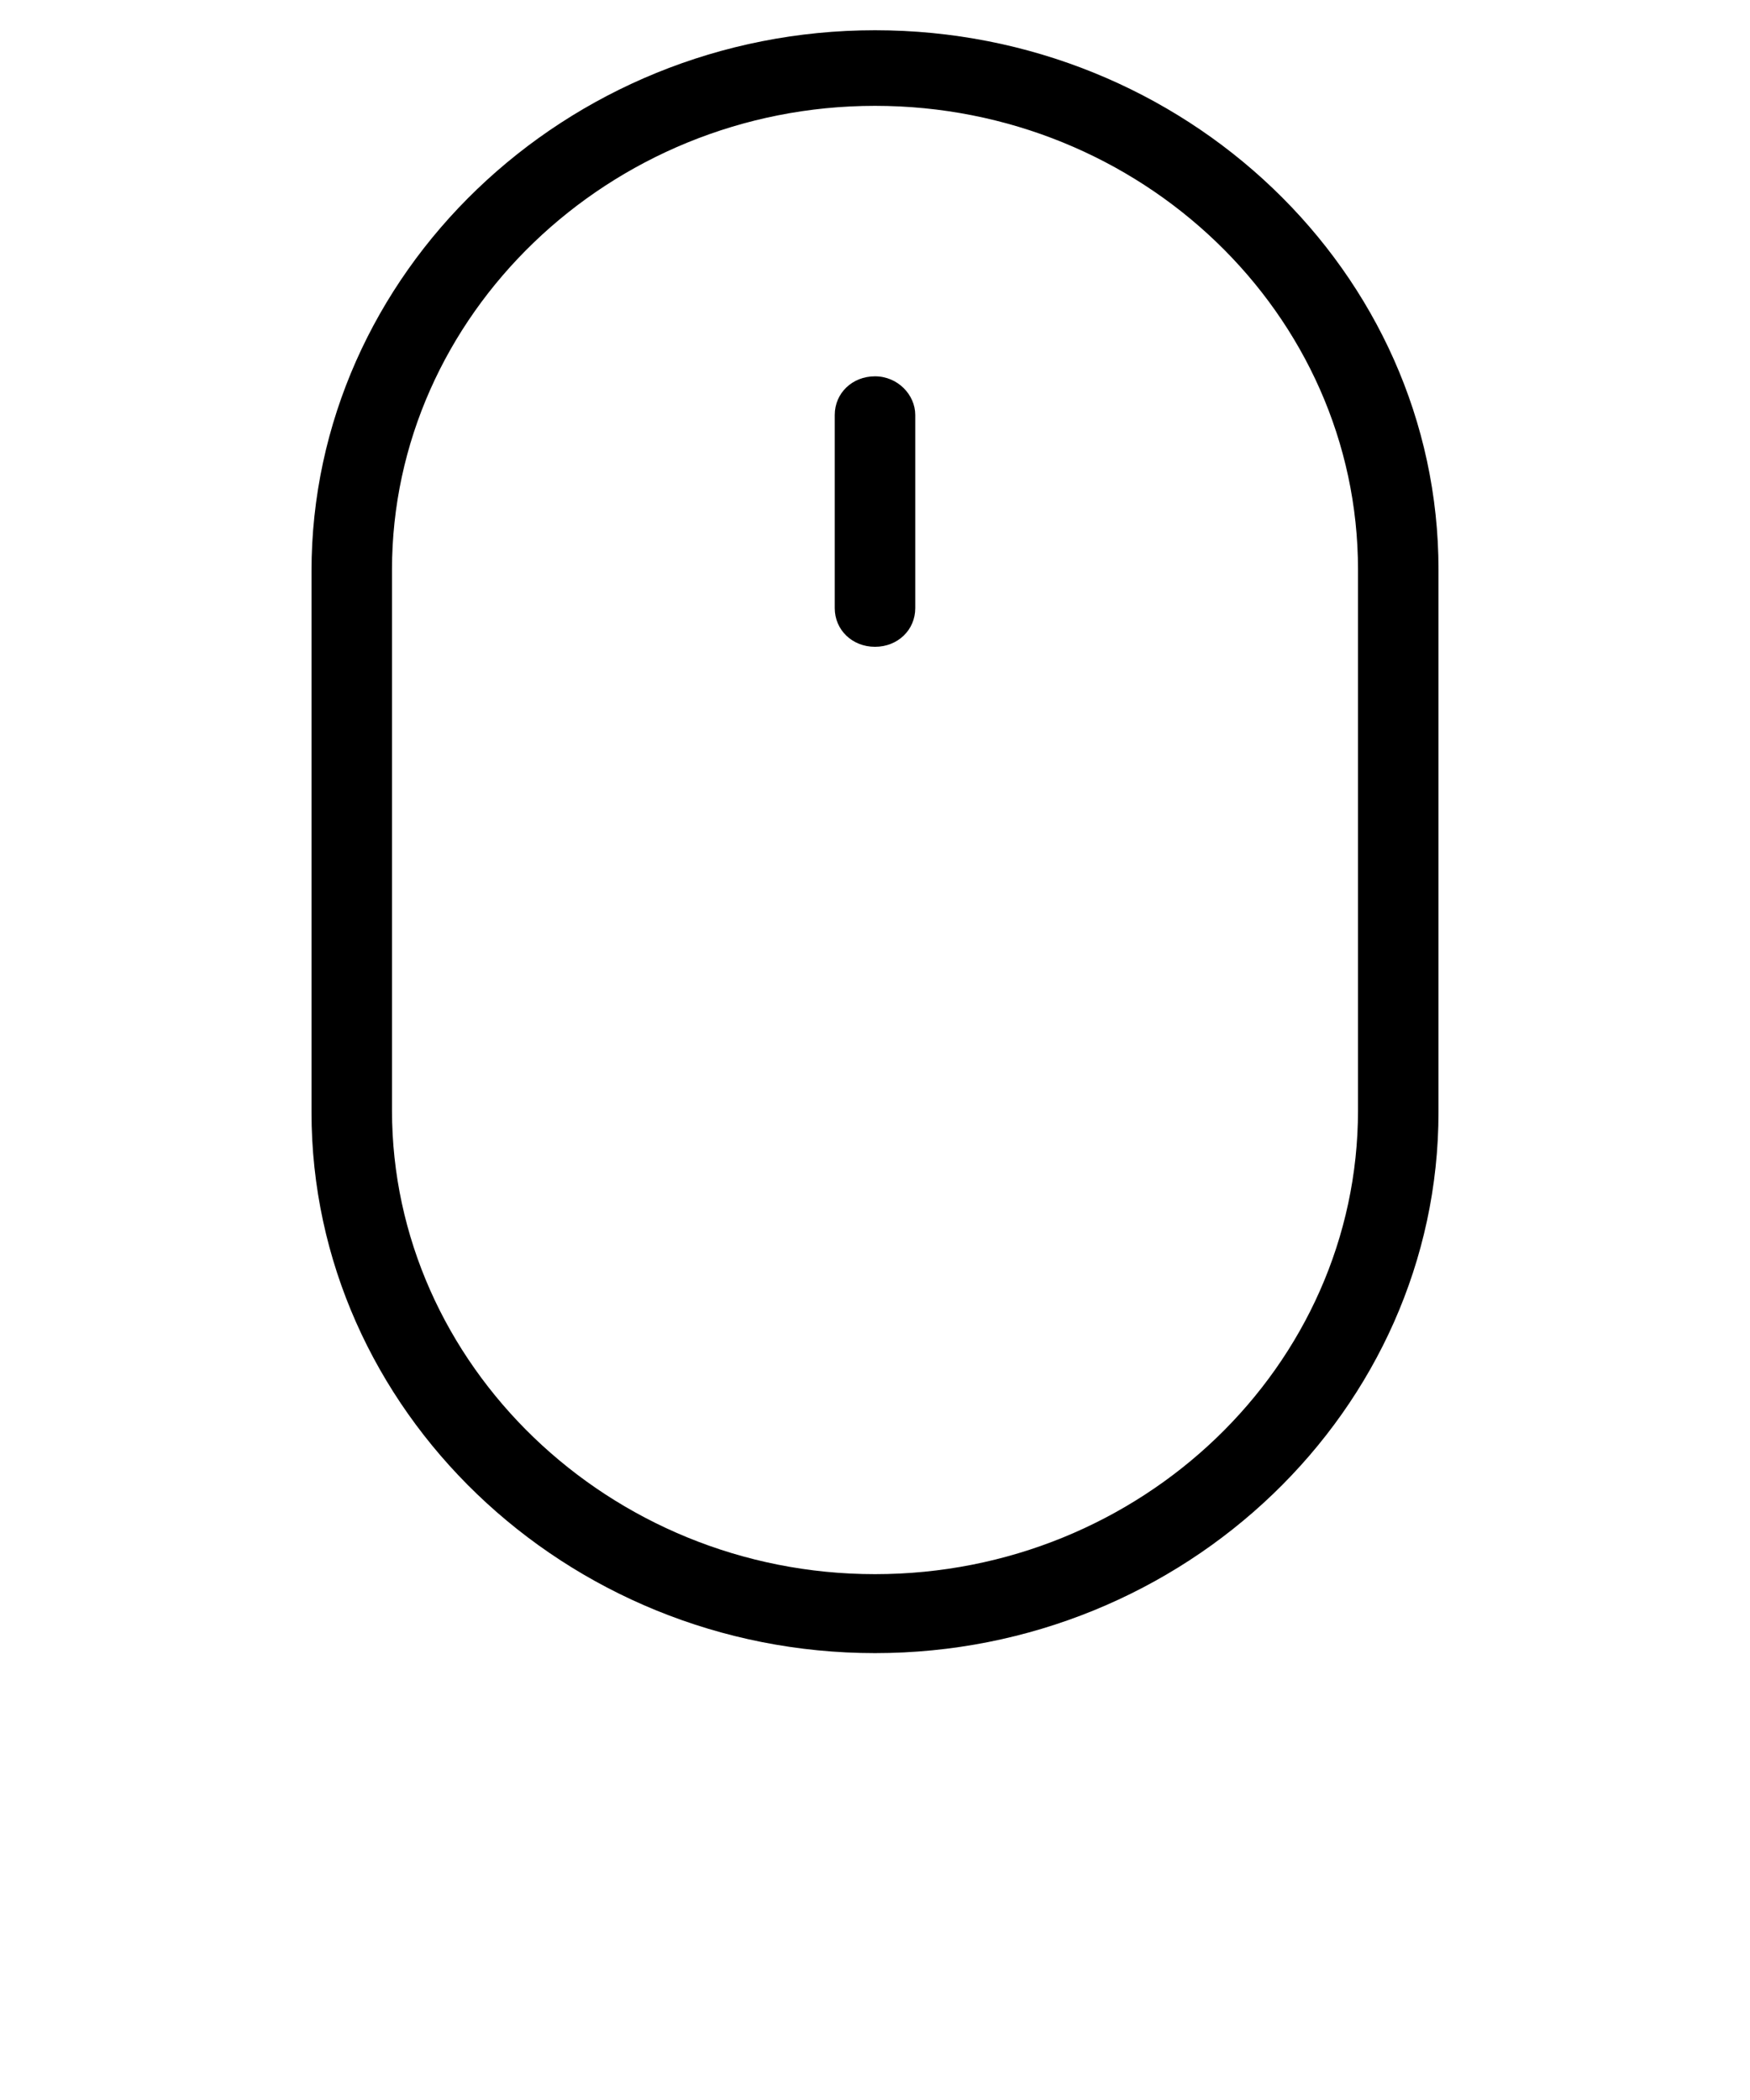 <svg width="100" height="120" viewBox="0 0 100 120" fill="none" xmlns="http://www.w3.org/2000/svg">
<path d="M50 1.728C32.3 1.728 17.8 15.648 17.8 32.64V63.552C17.8 80.544 32.3 94.464 50 94.464C67.7 94.464 82.2 80.544 82.2 63.552V32.544C82.2 15.552 67.7 1.728 50 1.728ZM77.6 63.456C77.6 78.048 65.2 89.952 50 89.952C34.8 89.952 22.4 77.952 22.4 63.456V32.544C22.4 18.048 34.8 6.048 50 6.048C65.2 6.048 77.6 17.952 77.6 32.544V63.456Z" fill="black"/>
<path d="M50 21.504C48.7 21.504 47.7 22.464 47.7 23.712V34.752C47.7 36 48.7 36.96 50 36.96C51.3 36.96 52.3 36 52.3 34.752V23.712C52.3 22.56 51.3 21.504 50 21.504Z" fill="black"/>
</svg>
